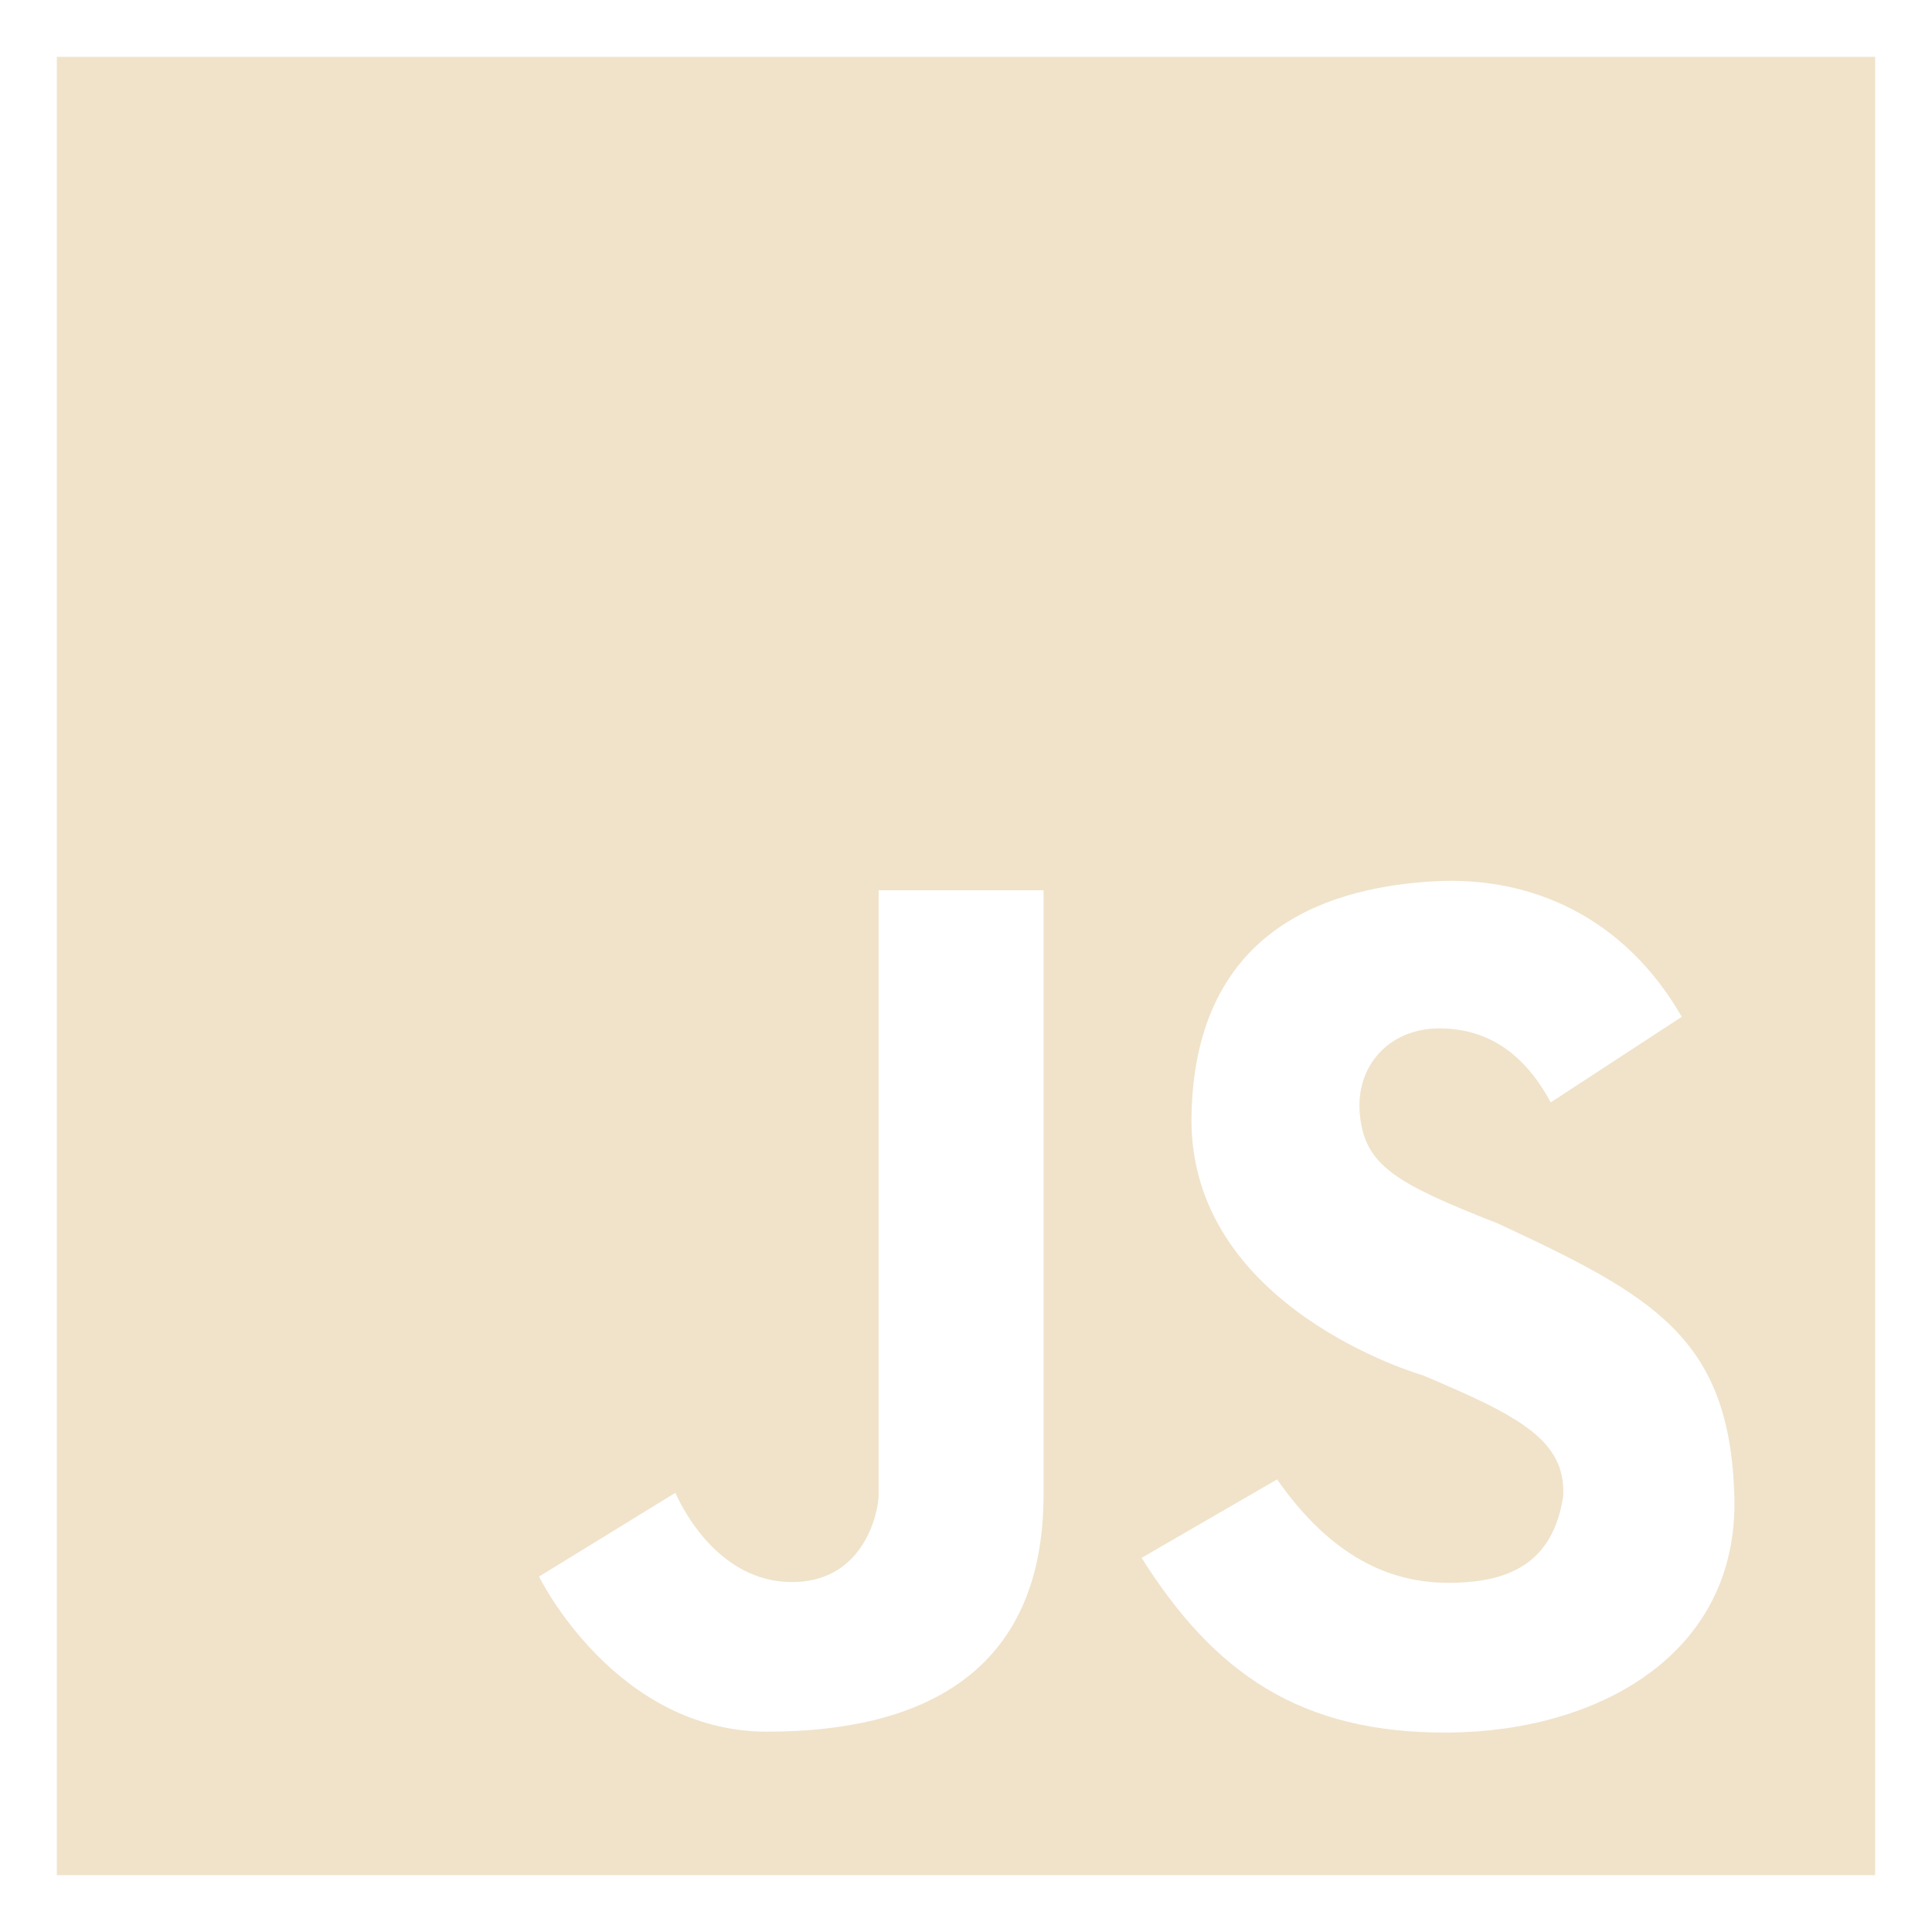 <svg width="136" height="136" viewBox="0 0 136 136" fill="none" xmlns="http://www.w3.org/2000/svg">
<g filter="url(#filter0_d_23_15)">
<path fill-rule="evenodd" clip-rule="evenodd" d="M4 0H132V128H4V0ZM73.459 58.667H61.851V101.208C61.851 102.463 60.784 107.608 55.388 107.357C49.992 107.106 47.545 101.082 47.545 101.082L37.945 106.98C37.945 106.98 43.279 117.898 54.008 117.898C64.737 117.898 73.459 113.882 73.459 101.208V58.667ZM118.384 67.576C114.35 60.56 107.782 57.647 100.941 58.039C94.101 58.432 84.125 60.998 83.874 74.541C83.624 88.085 100.126 92.8 100.126 92.8C107.004 95.693 110.238 97.406 110.039 101.333C109.295 106.157 106.086 107.42 101.945 107.42C97.804 107.42 93.69 105.561 89.898 100.141L80.361 105.663C85.462 113.734 91.467 118.023 101.945 117.961C112.424 117.898 122.4 112.502 122.086 101.333C121.773 90.165 116.376 87.222 105.459 82.133C98.263 79.31 96.11 78.055 95.733 74.541C95.357 71.028 97.804 68.392 101.318 68.392C104.831 68.392 107.372 70.275 109.161 73.6L118.384 67.576Z" fill="#F0E3CA"/>
</g>
<defs>
<filter id="filter0_d_23_15" x="0" y="0" width="136" height="136" filterUnits="userSpaceOnUse" color-interpolation-filters="sRGB">
<feFlood flood-opacity="0" result="BackgroundImageFix"/>
<feColorMatrix in="SourceAlpha" type="matrix" values="0 0 0 0 0 0 0 0 0 0 0 0 0 0 0 0 0 0 127 0" result="hardAlpha"/>
<feOffset dy="4"/>
<feGaussianBlur stdDeviation="2"/>
<feComposite in2="hardAlpha" operator="out"/>
<feColorMatrix type="matrix" values="0 0 0 0 0 0 0 0 0 0 0 0 0 0 0 0 0 0 0.25 0"/>
<feBlend mode="normal" in2="BackgroundImageFix" result="effect1_dropShadow_23_15"/>
<feBlend mode="normal" in="SourceGraphic" in2="effect1_dropShadow_23_15" result="shape"/>
</filter>
</defs>
</svg>
